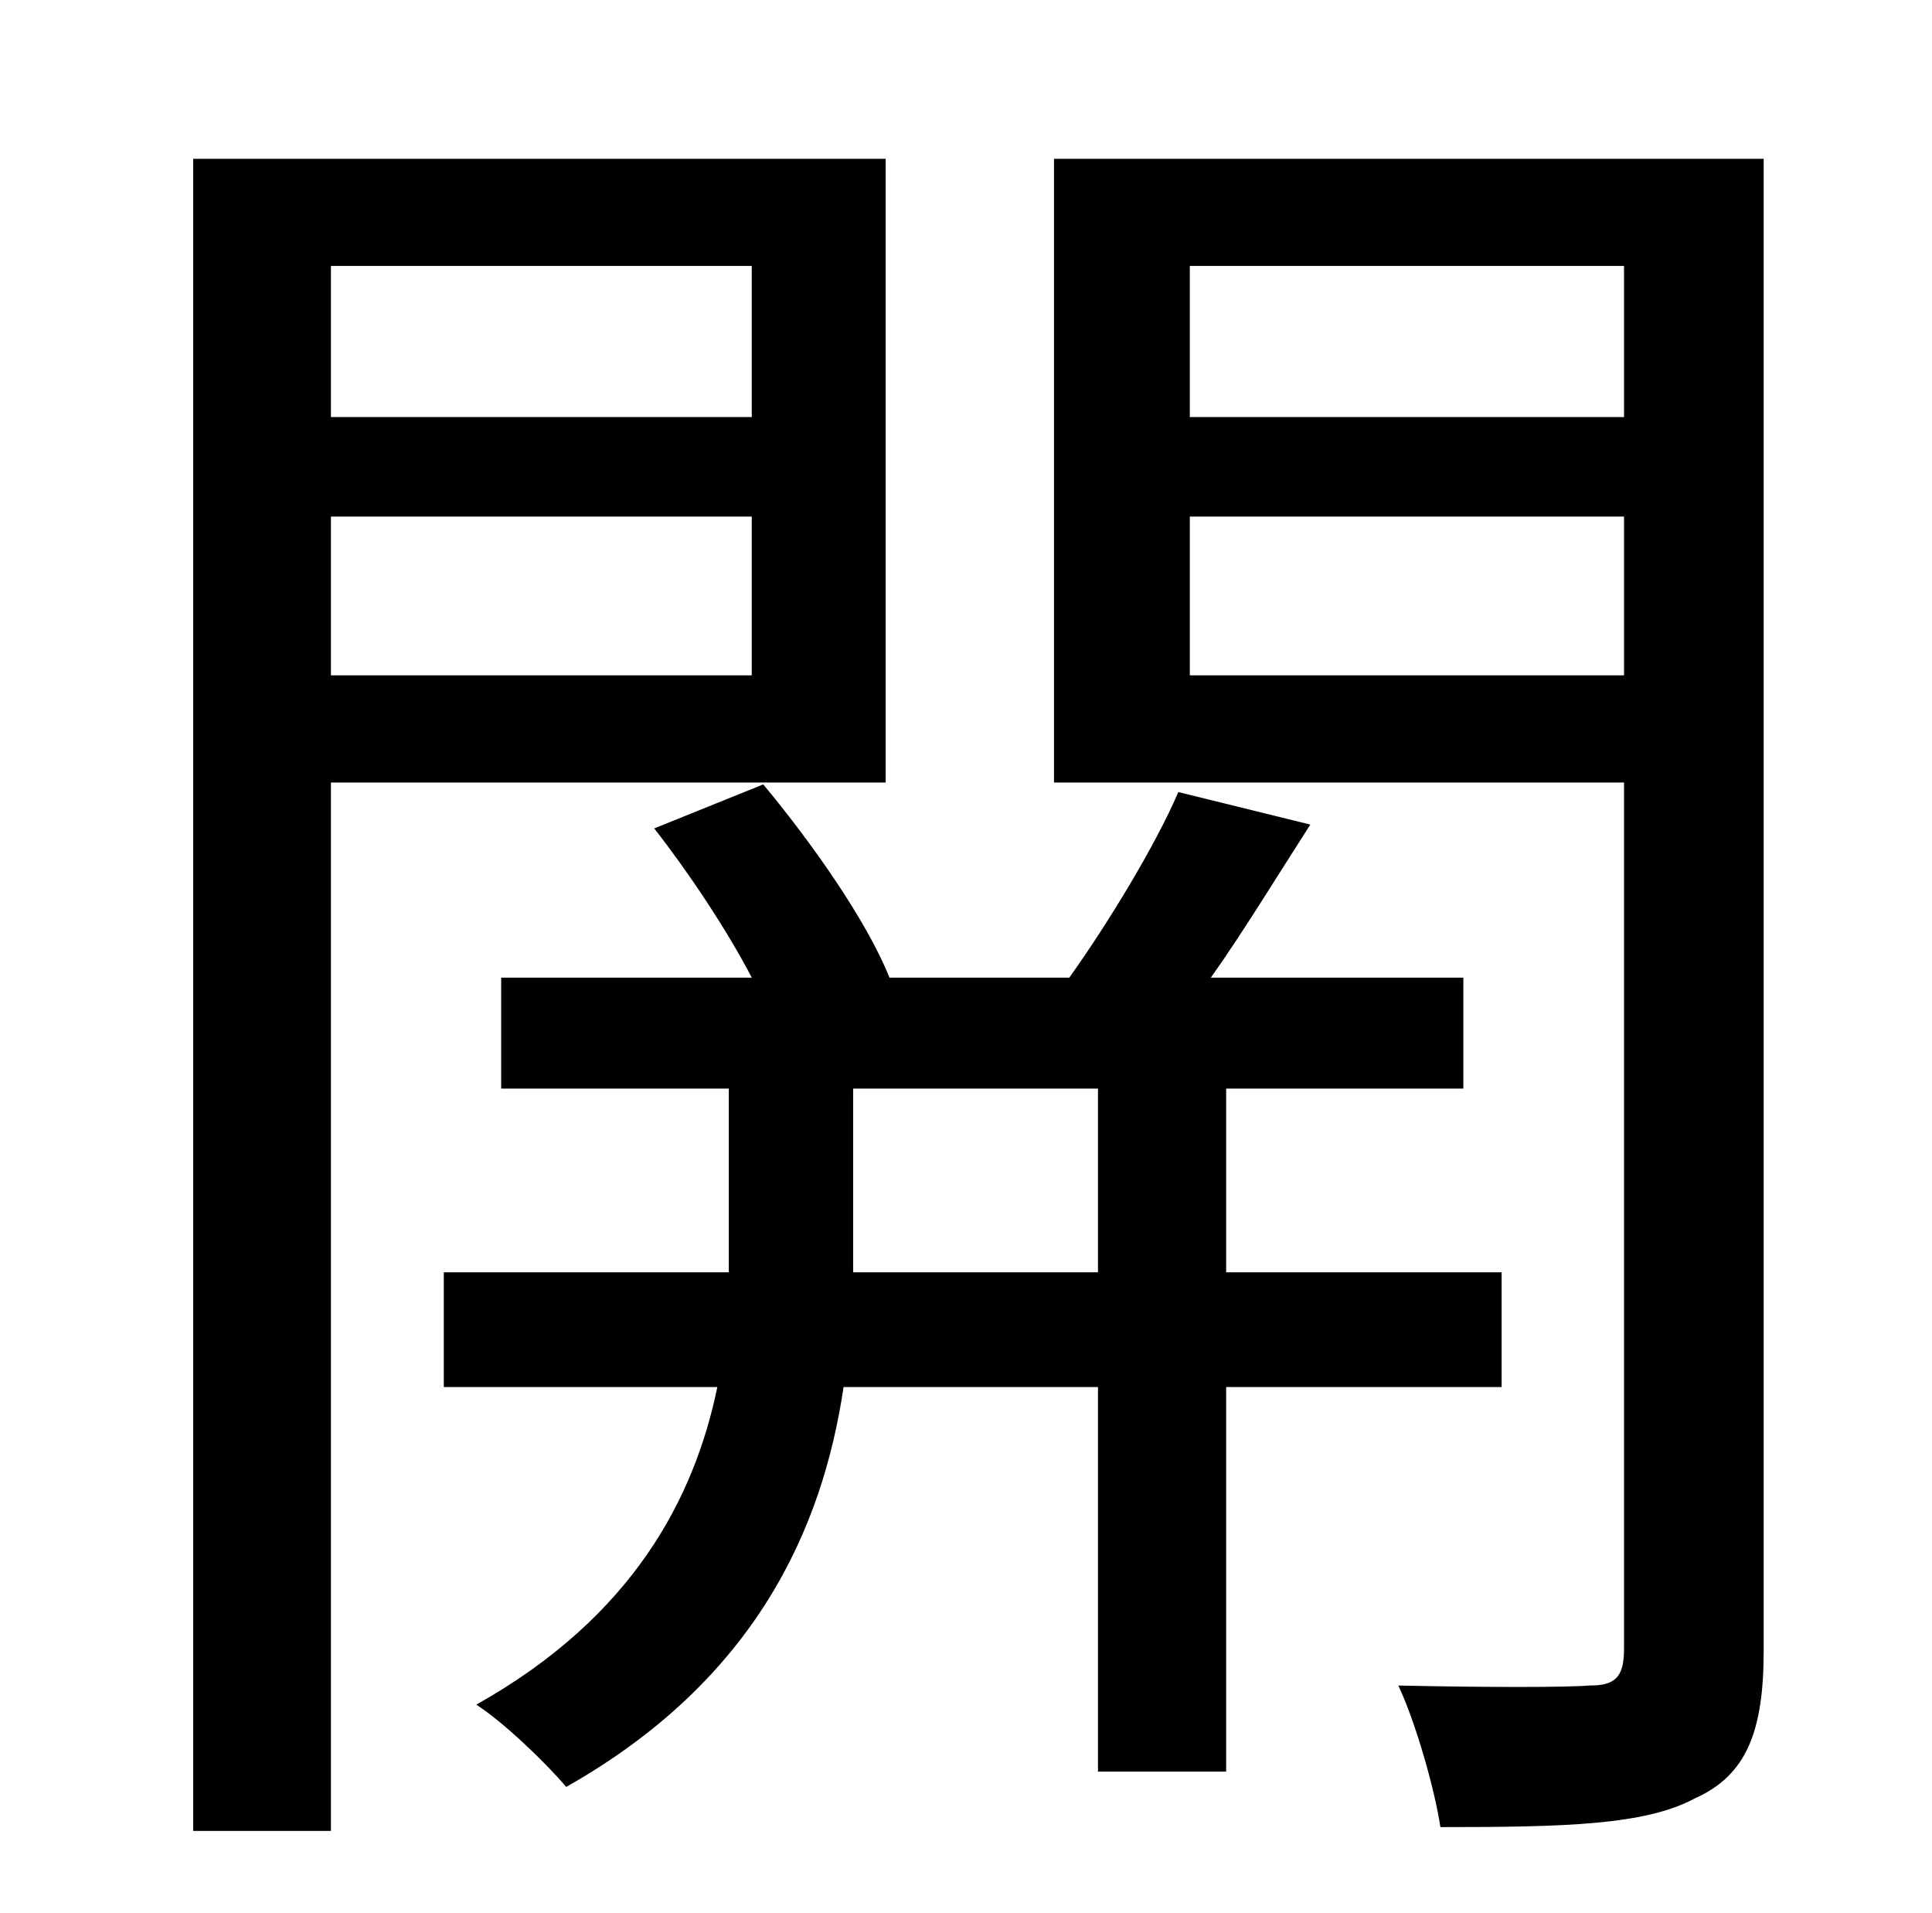 <?xml version="1.0" standalone="no"?>
<!DOCTYPE svg PUBLIC "-//W3C//DTD SVG 1.1//EN" "http://www.w3.org/Graphics/SVG/1.1/DTD/svg11.dtd" >
<svg xmlns="http://www.w3.org/2000/svg" xmlns:xlink="http://www.w3.org/1999/xlink" version="1.1" viewBox="-10 0 1010 1000">
   <path fill="currentColor"
d="M383 139h-220v79h220v-79zM163 353h220v-83h-220v83zM453 409h-290v548h-72v-874h362v326zM436 665h128v-96h-128v90v6zM775 725h-144v201h-67v-201h-133c-11 74 -46 153 -145 209c-11 -13 -33 -34 -47 -43c82 -46 114 -108 126 -166h-143v-60h149v-7v-89h-119v-58h131
c-13 -25 -33 -55 -51 -78l57 -23c25 30 54 71 66 101h94c20 -28 45 -69 57 -97l69 17c-18 28 -35 56 -52 80h132v58h-124v96h144v60zM612 353h227v-83h-227v83zM839 139h-227v79h227v-79zM912 83v780c0 42 -9 65 -36 77c-26 14 -68 15 -133 15c-3 -20 -13 -55 -22 -74
c45 1 88 1 100 0c13 0 18 -4 18 -19v-453h-298v-326h371z" />
</svg>
